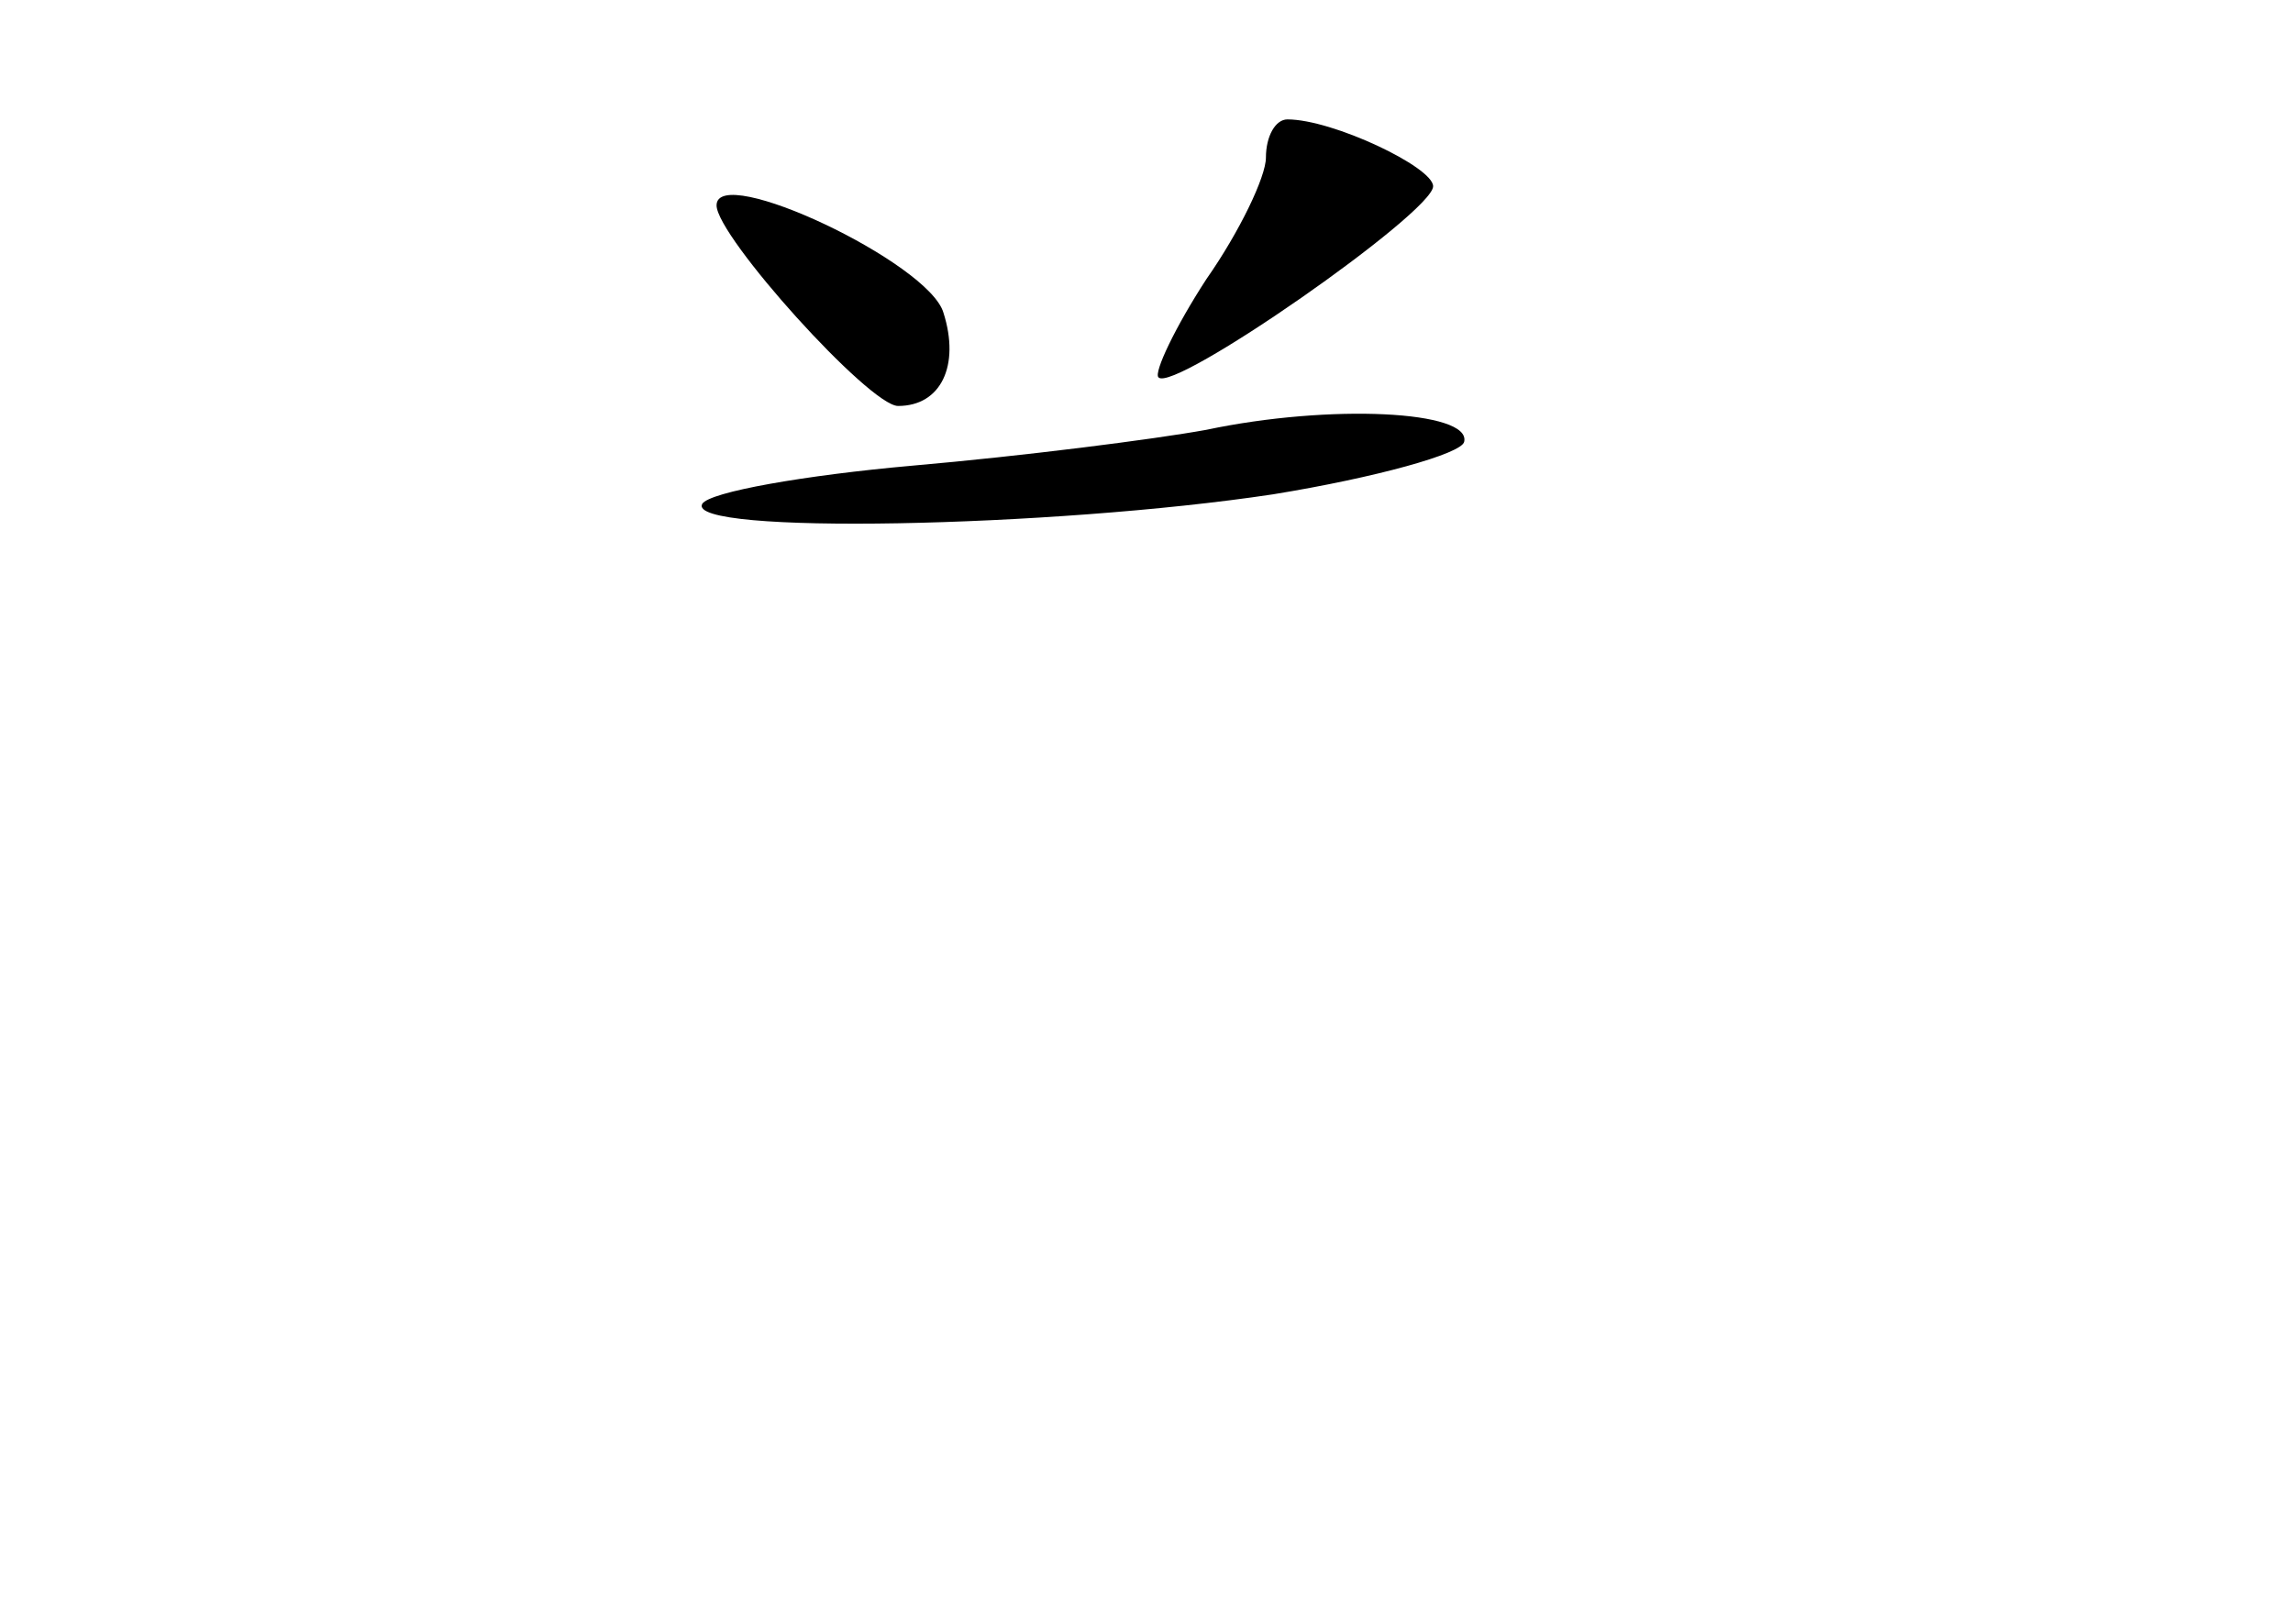 <?xml version="1.0" standalone="no"?>
<!DOCTYPE svg PUBLIC "-//W3C//DTD SVG 20010904//EN"
 "http://www.w3.org/TR/2001/REC-SVG-20010904/DTD/svg10.dtd">
<svg version="1.0" xmlns="http://www.w3.org/2000/svg"
 width="96pt" height="68pt" viewBox="0 0 96 68"
 preserveAspectRatio="xMidYMid meet">
<g transform="translate(0,68) scale(0.1,-0.1)"
fill="#000000" stroke="none">
<path d="M530 614 c0 -8 -11 -31 -25 -51 -13 -20 -22 -39 -20 -41 6 -7 115 69
115 80 0 8 -42 28 -61 28 -5 0 -9 -7 -9 -16z"/>
<path d="M300 594 c0 -13 64 -84 76 -84 18 0 26 17 19 39 -6 21 -95 63 -95 45z"/>
<path d="M505 500 c-22 -4 -77 -11 -123 -15 -45 -4 -85 -11 -88 -16 -7 -13
146 -10 239 4 43 7 79 17 80 22 3 13 -56 16 -108 5z"/>
</g>
</svg>
